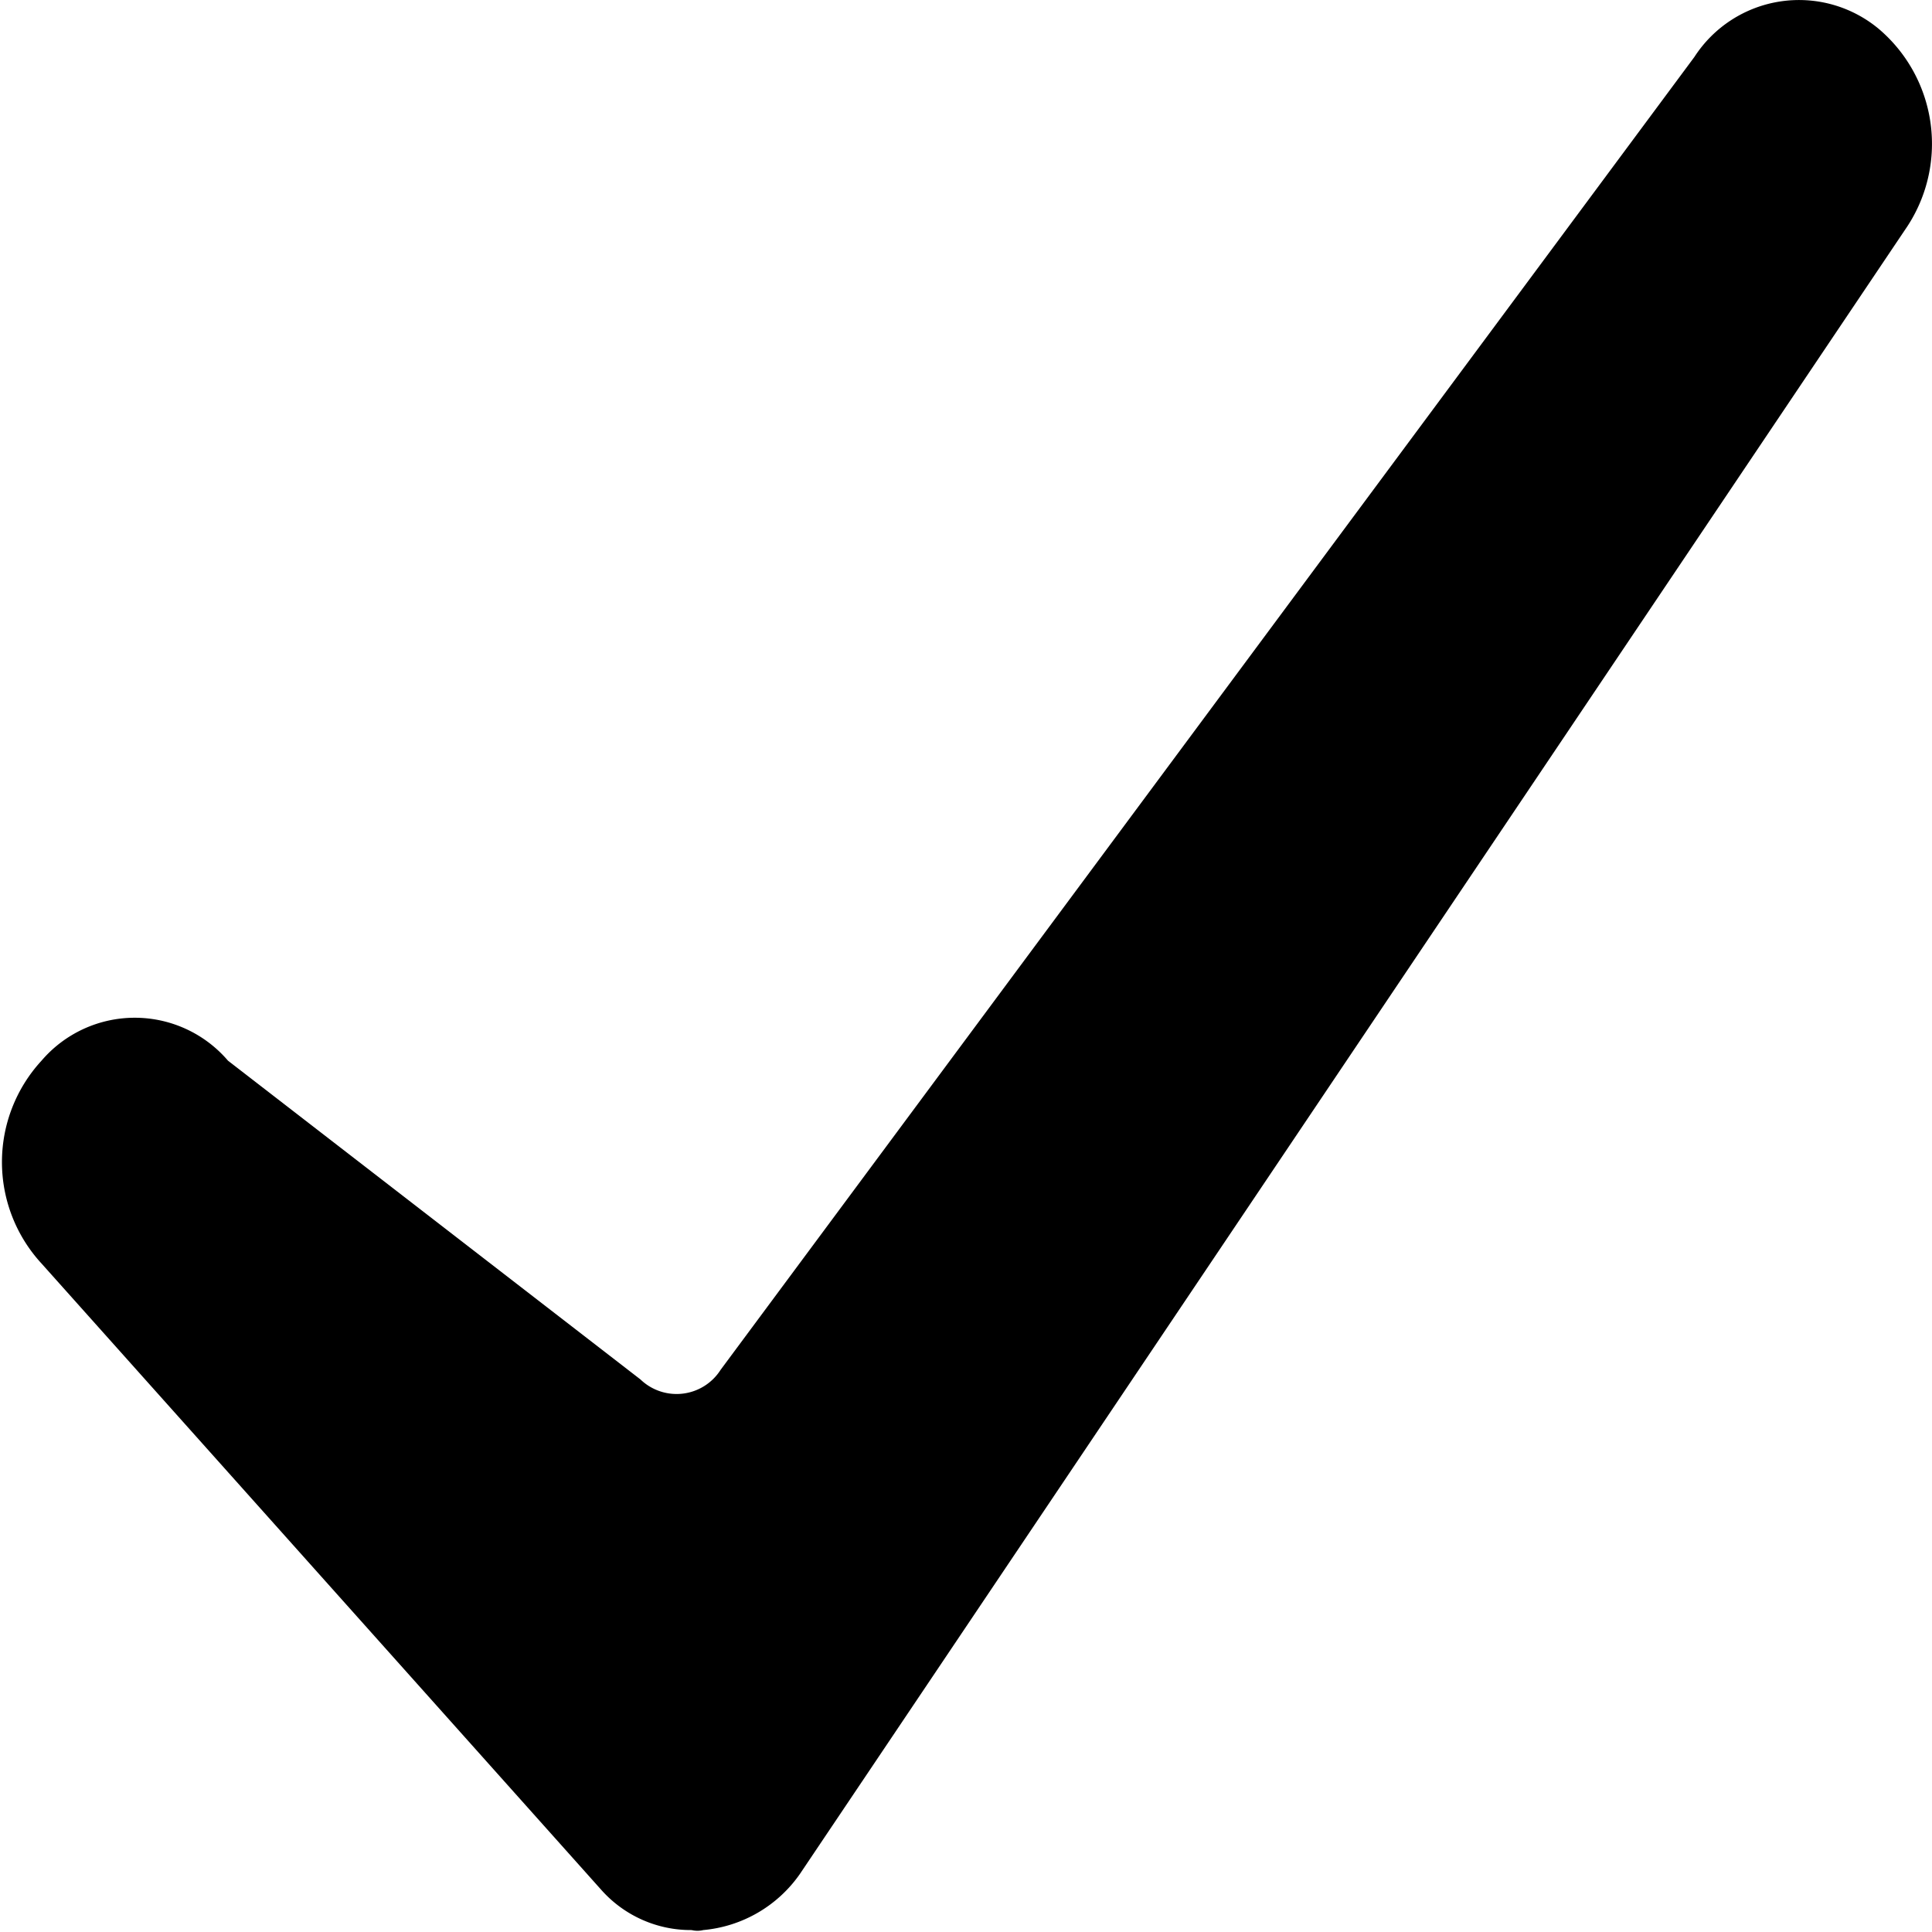 <svg id="Layer_1" data-name="Layer 1" xmlns="http://www.w3.org/2000/svg" viewBox="0 0 20 20"><title>CheckBox.On</title><path d="M19.72,2.38,8.28,19.4a1.37,1.37,0,0,1-1,.58.25.25,0,0,1-.12,0,1.24,1.24,0,0,1-.93-.41L.43,13.08a1.55,1.55,0,0,1,0-2.1,1.27,1.27,0,0,1,1.93,0l4.27,3.3a.54.54,0,0,0,.83-.1L17.54.59A1.29,1.29,0,0,1,19.45.3,1.56,1.56,0,0,1,19.72,2.38Z"/></svg>